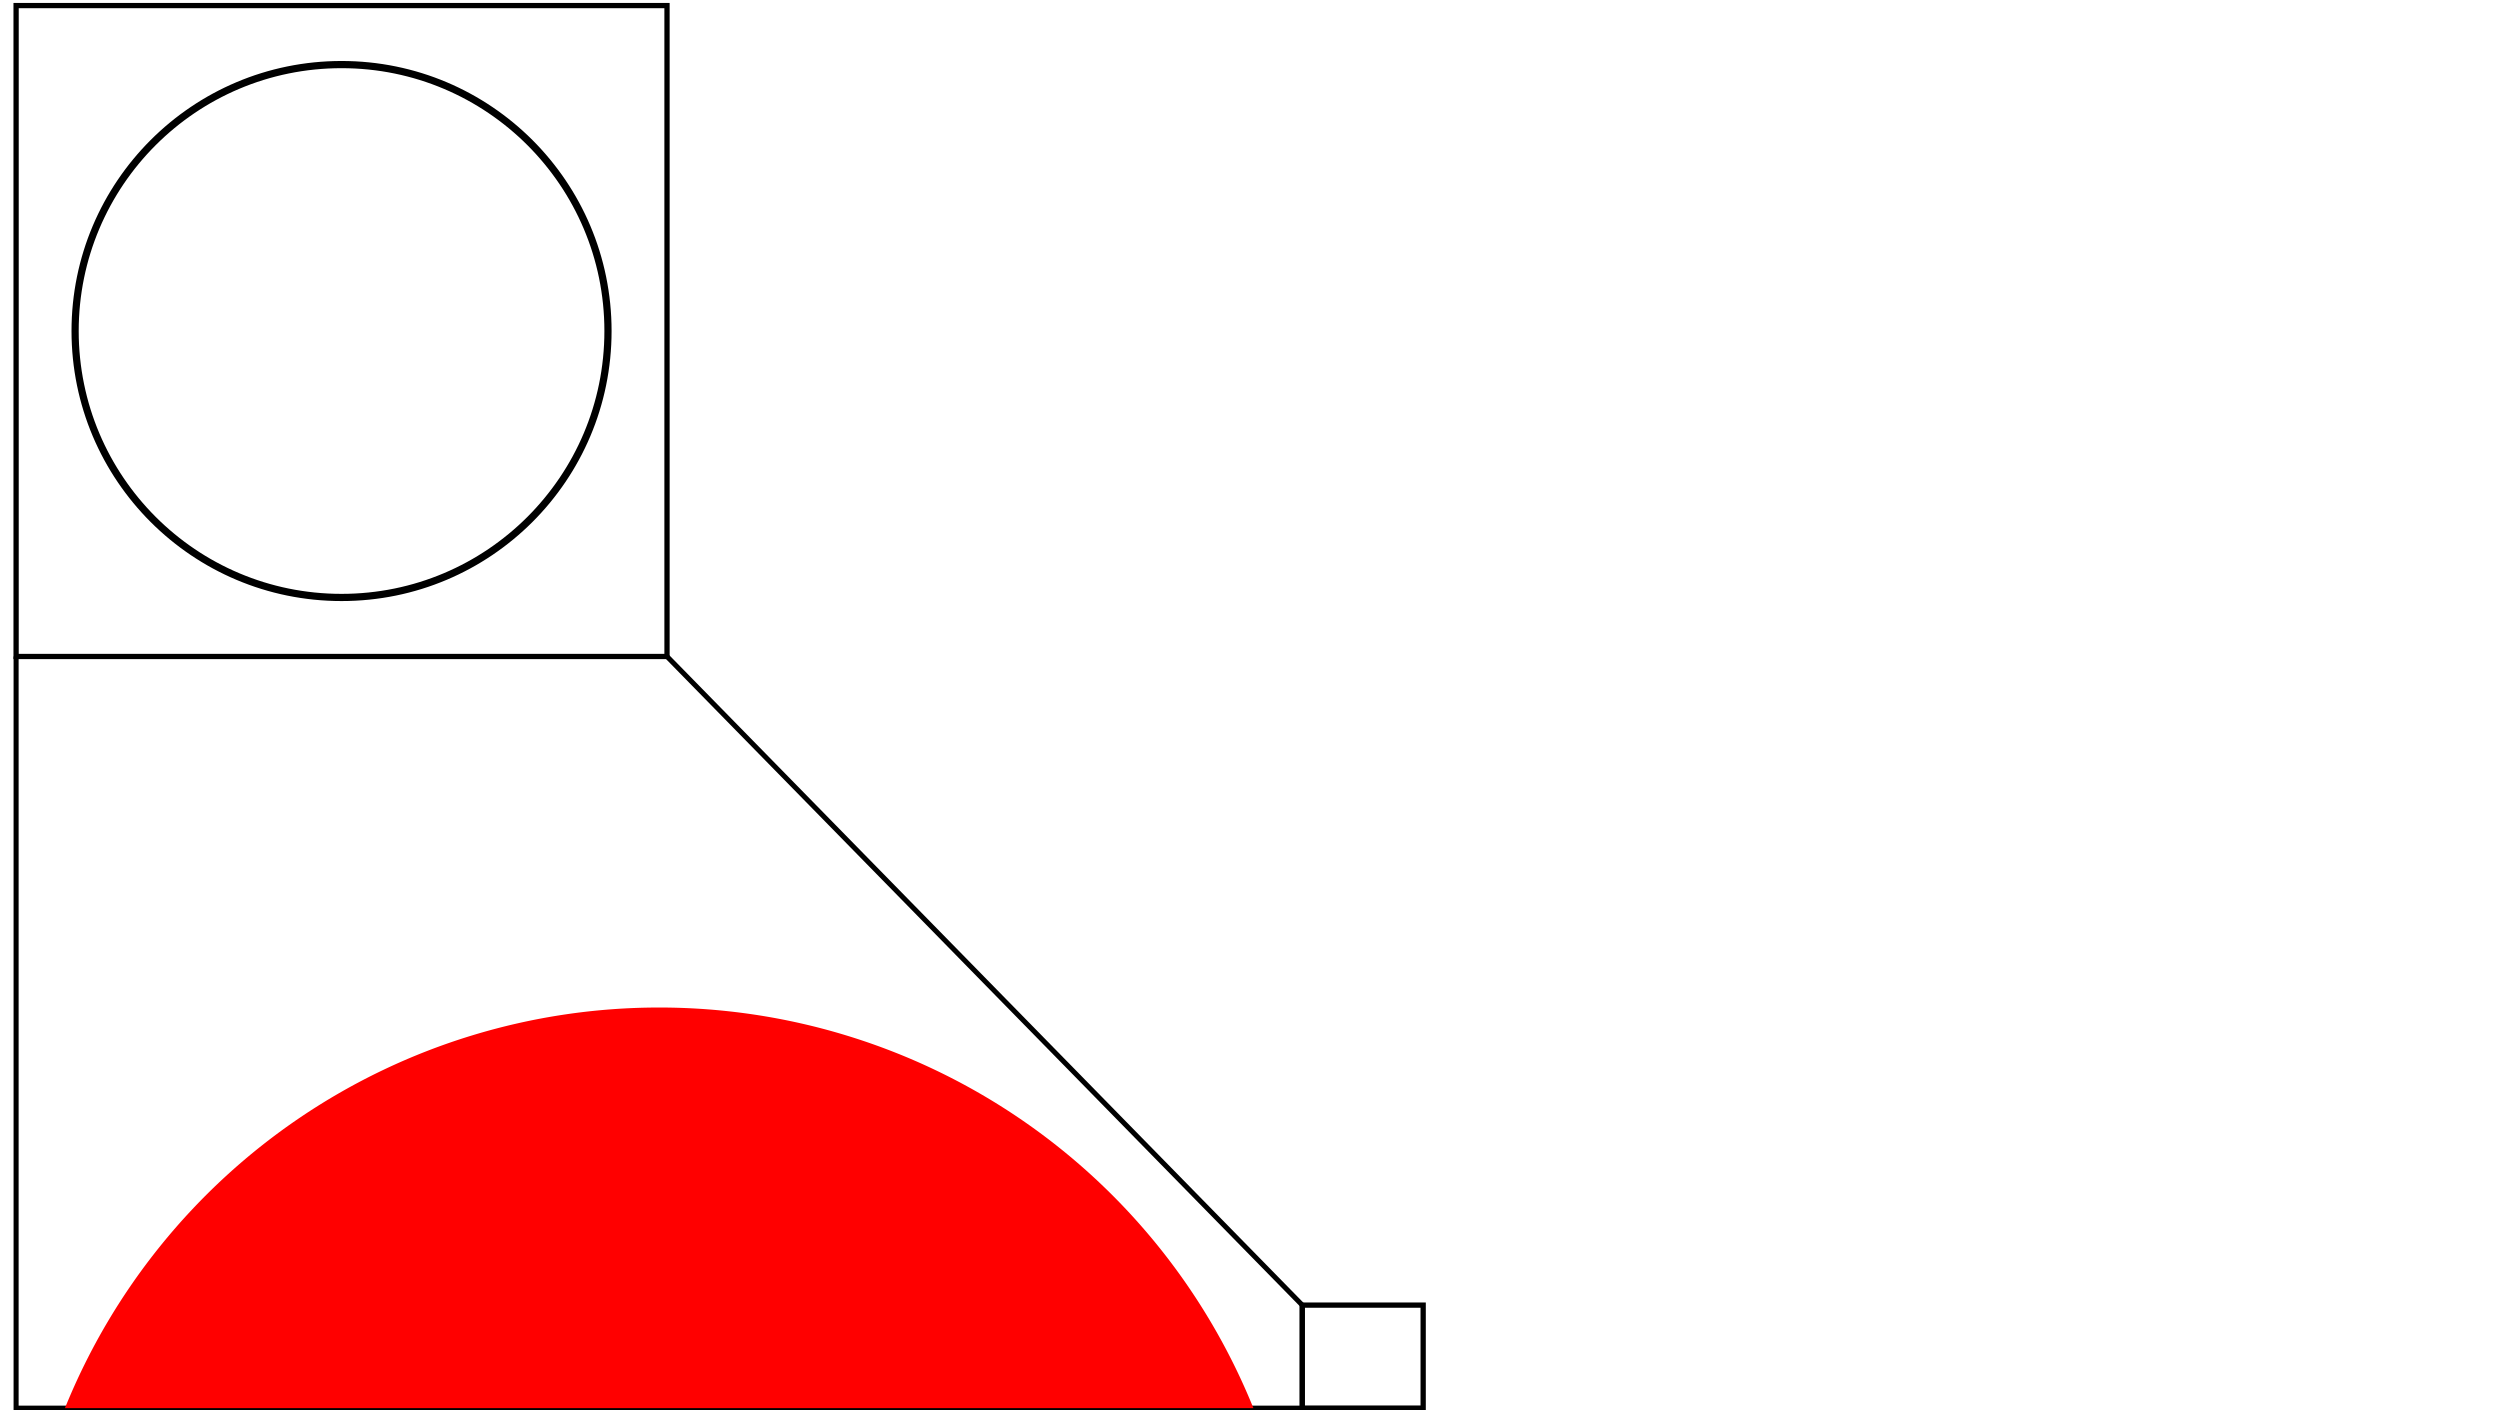 <?xml version="1.0" encoding="UTF-8" standalone="no"?>
<svg
   xmlns:dc="http://purl.org/dc/elements/1.1/"
   xmlns:cc="http://creativecommons.org/ns#"
   xmlns:rdf="http://www.w3.org/1999/02/22-rdf-syntax-ns#"
   xmlns:svg="http://www.w3.org/2000/svg"
   xmlns="http://www.w3.org/2000/svg"
   xmlns:sodipodi="http://sodipodi.sourceforge.net/DTD/sodipodi-0.dtd"
   xmlns:inkscape="http://www.inkscape.org/namespaces/inkscape"
   width="19.5in"
   height="11in"
   viewBox="0 0 495.3 279.4"
   version="1.1"
   id="svg8"
   inkscape:version="1.0.1 (3bc2e813f5, 2020-09-07)"
   sodipodi:docname="10InchHood.svg">
  <defs
     id="defs2" />
  <sodipodi:namedview
     id="base"
     pagecolor="#ffffff"
     bordercolor="#666666"
     borderopacity="1.0"
     inkscape:pageopacity="0.0"
     inkscape:pageshadow="2"
     inkscape:zoom="0.5"
     inkscape:cx="693.58904"
     inkscape:cy="454.80252"
     inkscape:document-units="mm"
     inkscape:current-layer="layer1"
     inkscape:document-rotation="0"
     showgrid="false"
     inkscape:snap-bbox="true"
     showguides="true"
     inkscape:guide-bbox="true"
     inkscape:window-width="2544"
     inkscape:window-height="1361"
     inkscape:window-x="1280"
     inkscape:window-y="1080"
     inkscape:window-maximized="0"
     units="in"
     inkscape:snap-bbox-midpoints="false">
    <sodipodi:guide
       position="0,279.4"
       orientation="0,1872"
       id="guide904" />
    <sodipodi:guide
       position="495.3,279.4"
       orientation="1056,0"
       id="guide906" />
    <sodipodi:guide
       position="495.3,0"
       orientation="0,-1872"
       id="guide908" />
    <sodipodi:guide
       position="0,0"
       orientation="-1056,0"
       id="guide910" />
  </sodipodi:namedview>
  <g
     inkscape:label="Layer 1"
     inkscape:groupmode="layer"
     id="layer1">
    <g
       id="g870"
       style="fill:none;stroke:#000000;stroke-width:1;stroke-miterlimit:4;stroke-dasharray:none"
       transform="translate(3.189,130.061)">
      <path
         style="fill:none;stroke:#000000;stroke-width:1;stroke-linecap:butt;stroke-linejoin:miter;stroke-miterlimit:4;stroke-dasharray:none;stroke-opacity:1"
         d="M 0,7.7928821e-7 V 148.923 h 254.815"
         id="path861" />
      <path
         style="fill:none;stroke:#000000;stroke-width:1;stroke-linecap:butt;stroke-linejoin:miter;stroke-miterlimit:4;stroke-dasharray:none;stroke-opacity:1"
         d="m 254.815,148.509 v -20"
         id="path863" />
      <path
         style="fill:none;stroke:#000000;stroke-width:1;stroke-linecap:butt;stroke-linejoin:miter;stroke-miterlimit:4;stroke-dasharray:none;stroke-opacity:1"
         d="M 128.958,4.1699219e-6 254.815,128.509"
         id="path865"
         sodipodi:nodetypes="cc" />
    </g>
    <g
       id="g925"
       style="fill:none;stroke:#000000">
      <ellipse
         style="fill:none;stroke:#000000;stroke-width:1.425;stroke-miterlimit:4;stroke-dasharray:none"
         id="path880"
         cx="67.668"
         cy="65.582"
         rx="52.787"
         ry="52.787" />
      <rect
         style="fill:none;stroke:#000000;stroke-width:1.042;stroke-miterlimit:4;stroke-dasharray:none"
         id="rect882"
         width="128.958"
         height="128.958"
         x="3.189"
         y="1.104" />
    </g>
    <g
       id="g902"
       style="fill:none;stroke:#000000;stroke-width:1;stroke-miterlimit:4;stroke-dasharray:none"
       transform="rotate(179.888,201.266,137.389)" />
    <rect
       style="fill:none;stroke:#000000;stroke-width:1.045;stroke-miterlimit:4;stroke-dasharray:none"
       id="rect916"
       width="23.955"
       height="20.405"
       x="258.003"
       y="258.57" />
    <path
       id="path848"
       style="fill:#ff0000;stroke-width:1;stroke-miterlimit:0.8"
       d="m 130.47,199.609 a 127,127 0 0 0 -117.606,79.375 h 235.464 a 127,127 0 0 0 -117.732,-79.375 127,127 0 0 0 -0.126,0 z" />
  </g>
</svg>
